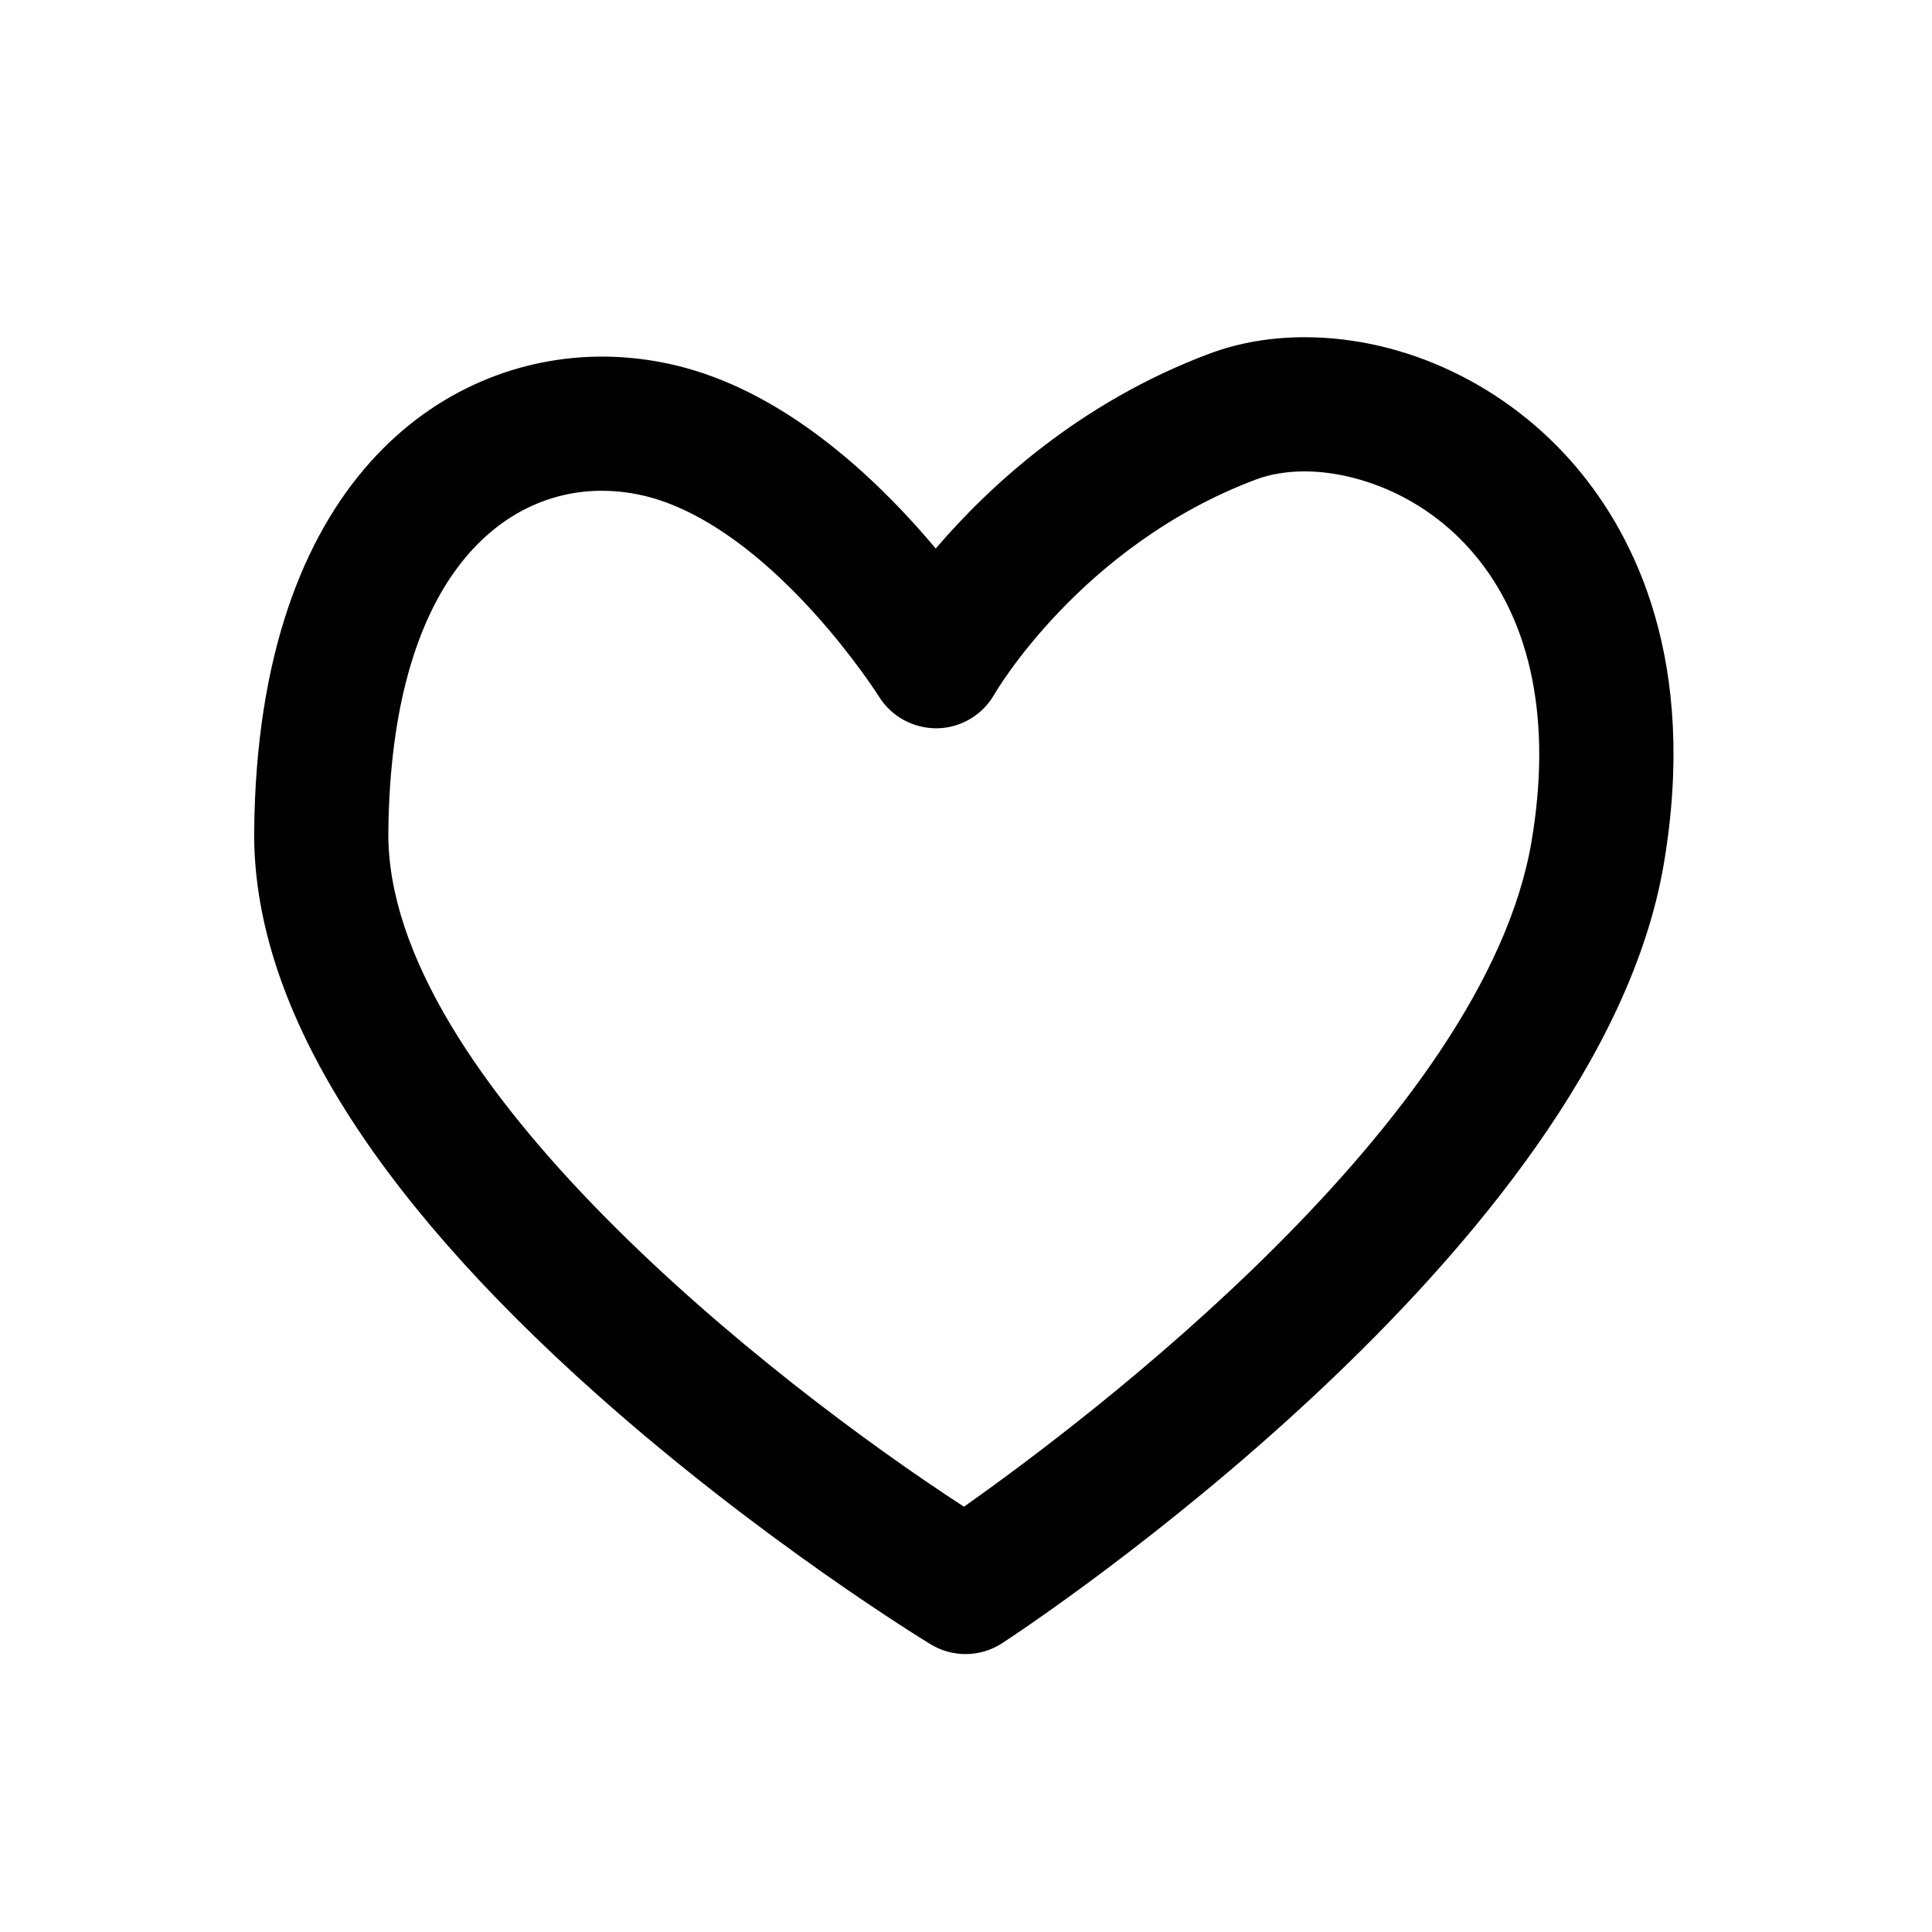 <?xml version="1.0" encoding="utf-8"?>
<!-- Generator: Adobe Illustrator 17.0.0, SVG Export Plug-In . SVG Version: 6.00 Build 0)  -->
<!DOCTYPE svg PUBLIC "-//W3C//DTD SVG 1.1//EN" "http://www.w3.org/Graphics/SVG/1.1/DTD/svg11.dtd">
<svg version="1.1" id="Layer_1" xmlns="http://www.w3.org/2000/svg" xmlns:xlink="http://www.w3.org/1999/xlink" x="0px" y="0px"
	 width="216px" height="216px" viewBox="0 0 216 216" style="enable-background:new 0 0 216 216;" xml:space="preserve">
<path d="M66.795,155.947c18.355,16.333,36.492,27.425,37.255,27.889c1.199,0.729,2.549,1.092,3.898,1.092
	c1.428,0,2.855-0.407,4.099-1.219c2.717-1.773,66.625-43.925,73.962-87.085c3.838-22.579-3.18-36.584-9.744-44.358
	c-7.7-9.12-19.064-14.564-30.398-14.564c-3.818,0-7.415,0.623-10.688,1.852c-14.511,5.447-24.611,14.816-30.563,21.773
	c-5.712-6.824-14.854-15.791-25.851-19.545c-3.717-1.269-7.583-1.913-11.488-1.913c-17.682,0-38.468,13.88-38.859,52.998
	C28.227,111.895,41.139,133.118,66.795,155.947z M67.277,54.869c2.253,0,4.487,0.373,6.641,1.108
	c13.361,4.562,24.259,21.75,24.361,21.914c1.397,2.244,3.872,3.567,6.514,3.534c2.643-0.052,5.063-1.49,6.37-3.787
	c0.095-0.166,9.678-16.679,29.287-24.041c1.56-0.585,3.433-0.895,5.417-0.895c5.383,0,13.185,2.428,18.938,9.241
	c6.472,7.666,8.691,18.789,6.417,32.167c-5.305,31.206-49.85,64.748-63.45,74.341c-21.27-13.813-64.631-47.738-64.354-75.435
	C43.698,64.891,55.926,54.869,67.277,54.869z"/>
</svg>
